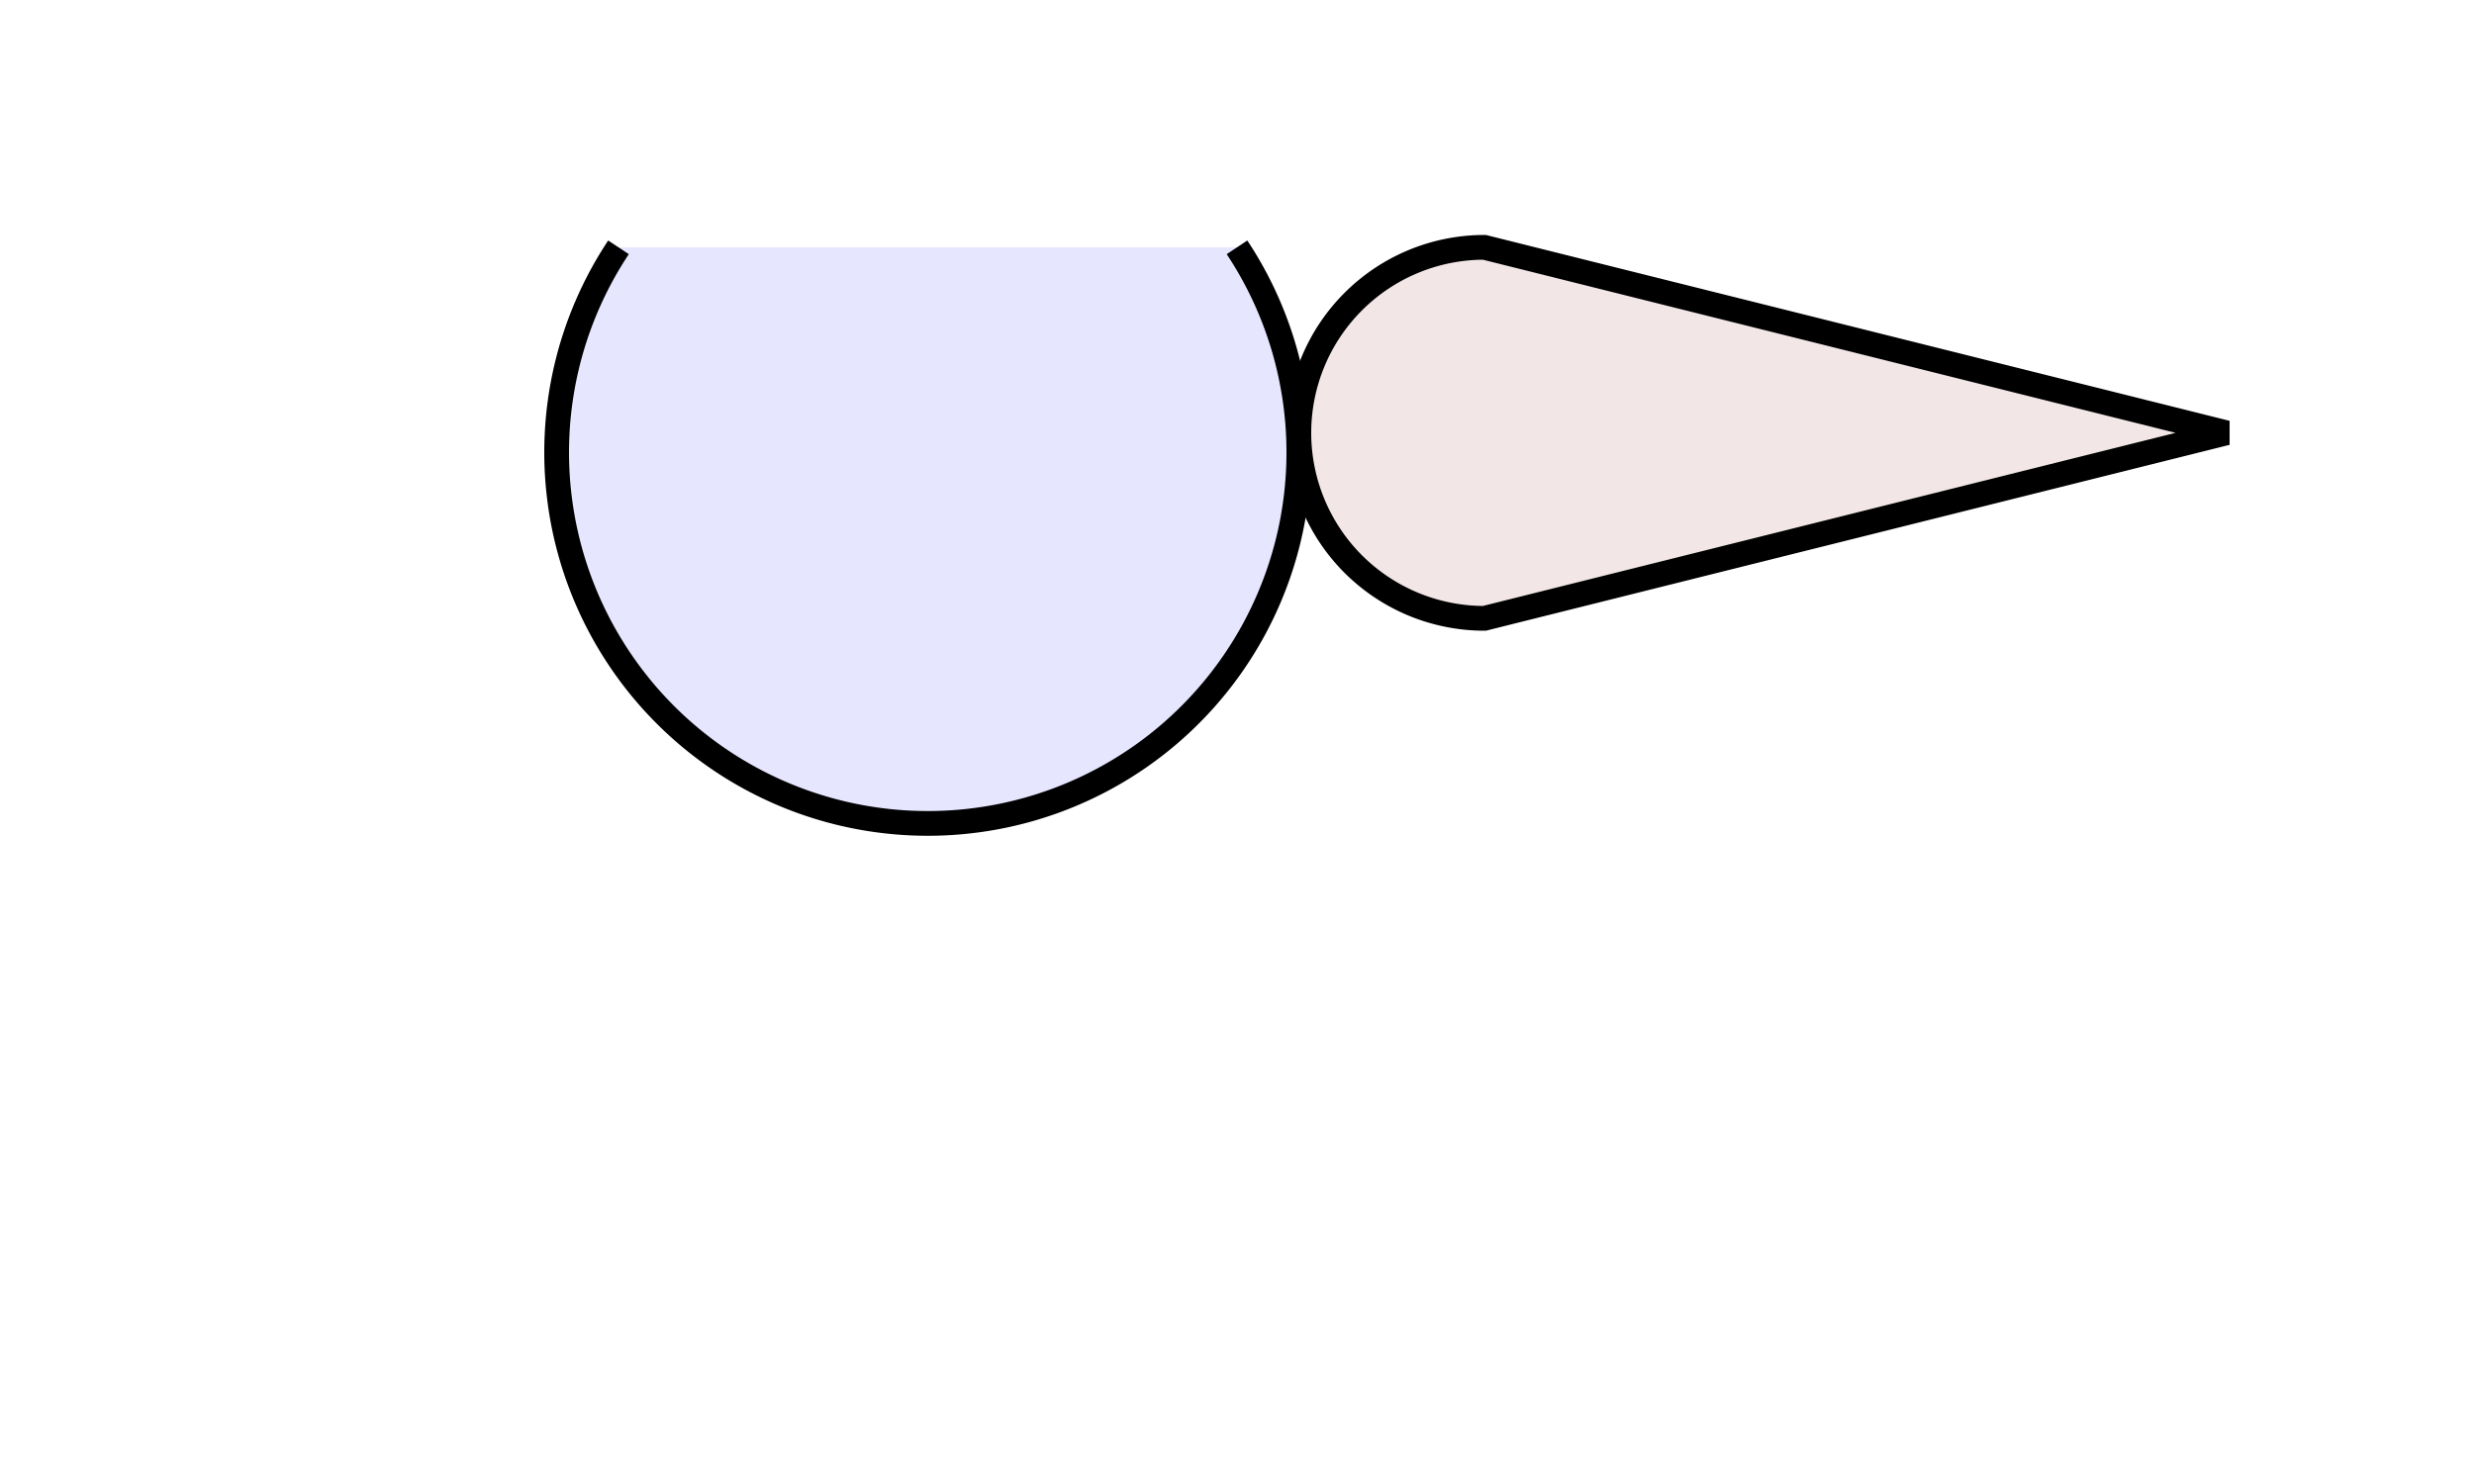 <?xml version="1.0" encoding="UTF-8" standalone="no"?>
<svg xmlns="http://www.w3.org/2000/svg" width="200" height="120">

  <!-- large arc -->
  <path id="large-arc" d="M 50 20
    a 30 30 0 1 0 50 0
  " stroke="black" fill="blue" stroke-width="2" fill-opacity="0.1"
  />

  <!-- cone -->
  <path id="cone" d="M 120 50
    a 15 15 1 0 1 0 -30
    l 60 15
    z
  " stroke="black" fill="maroon" stroke-width="2" fill-opacity="0.1"
  />
</svg>
